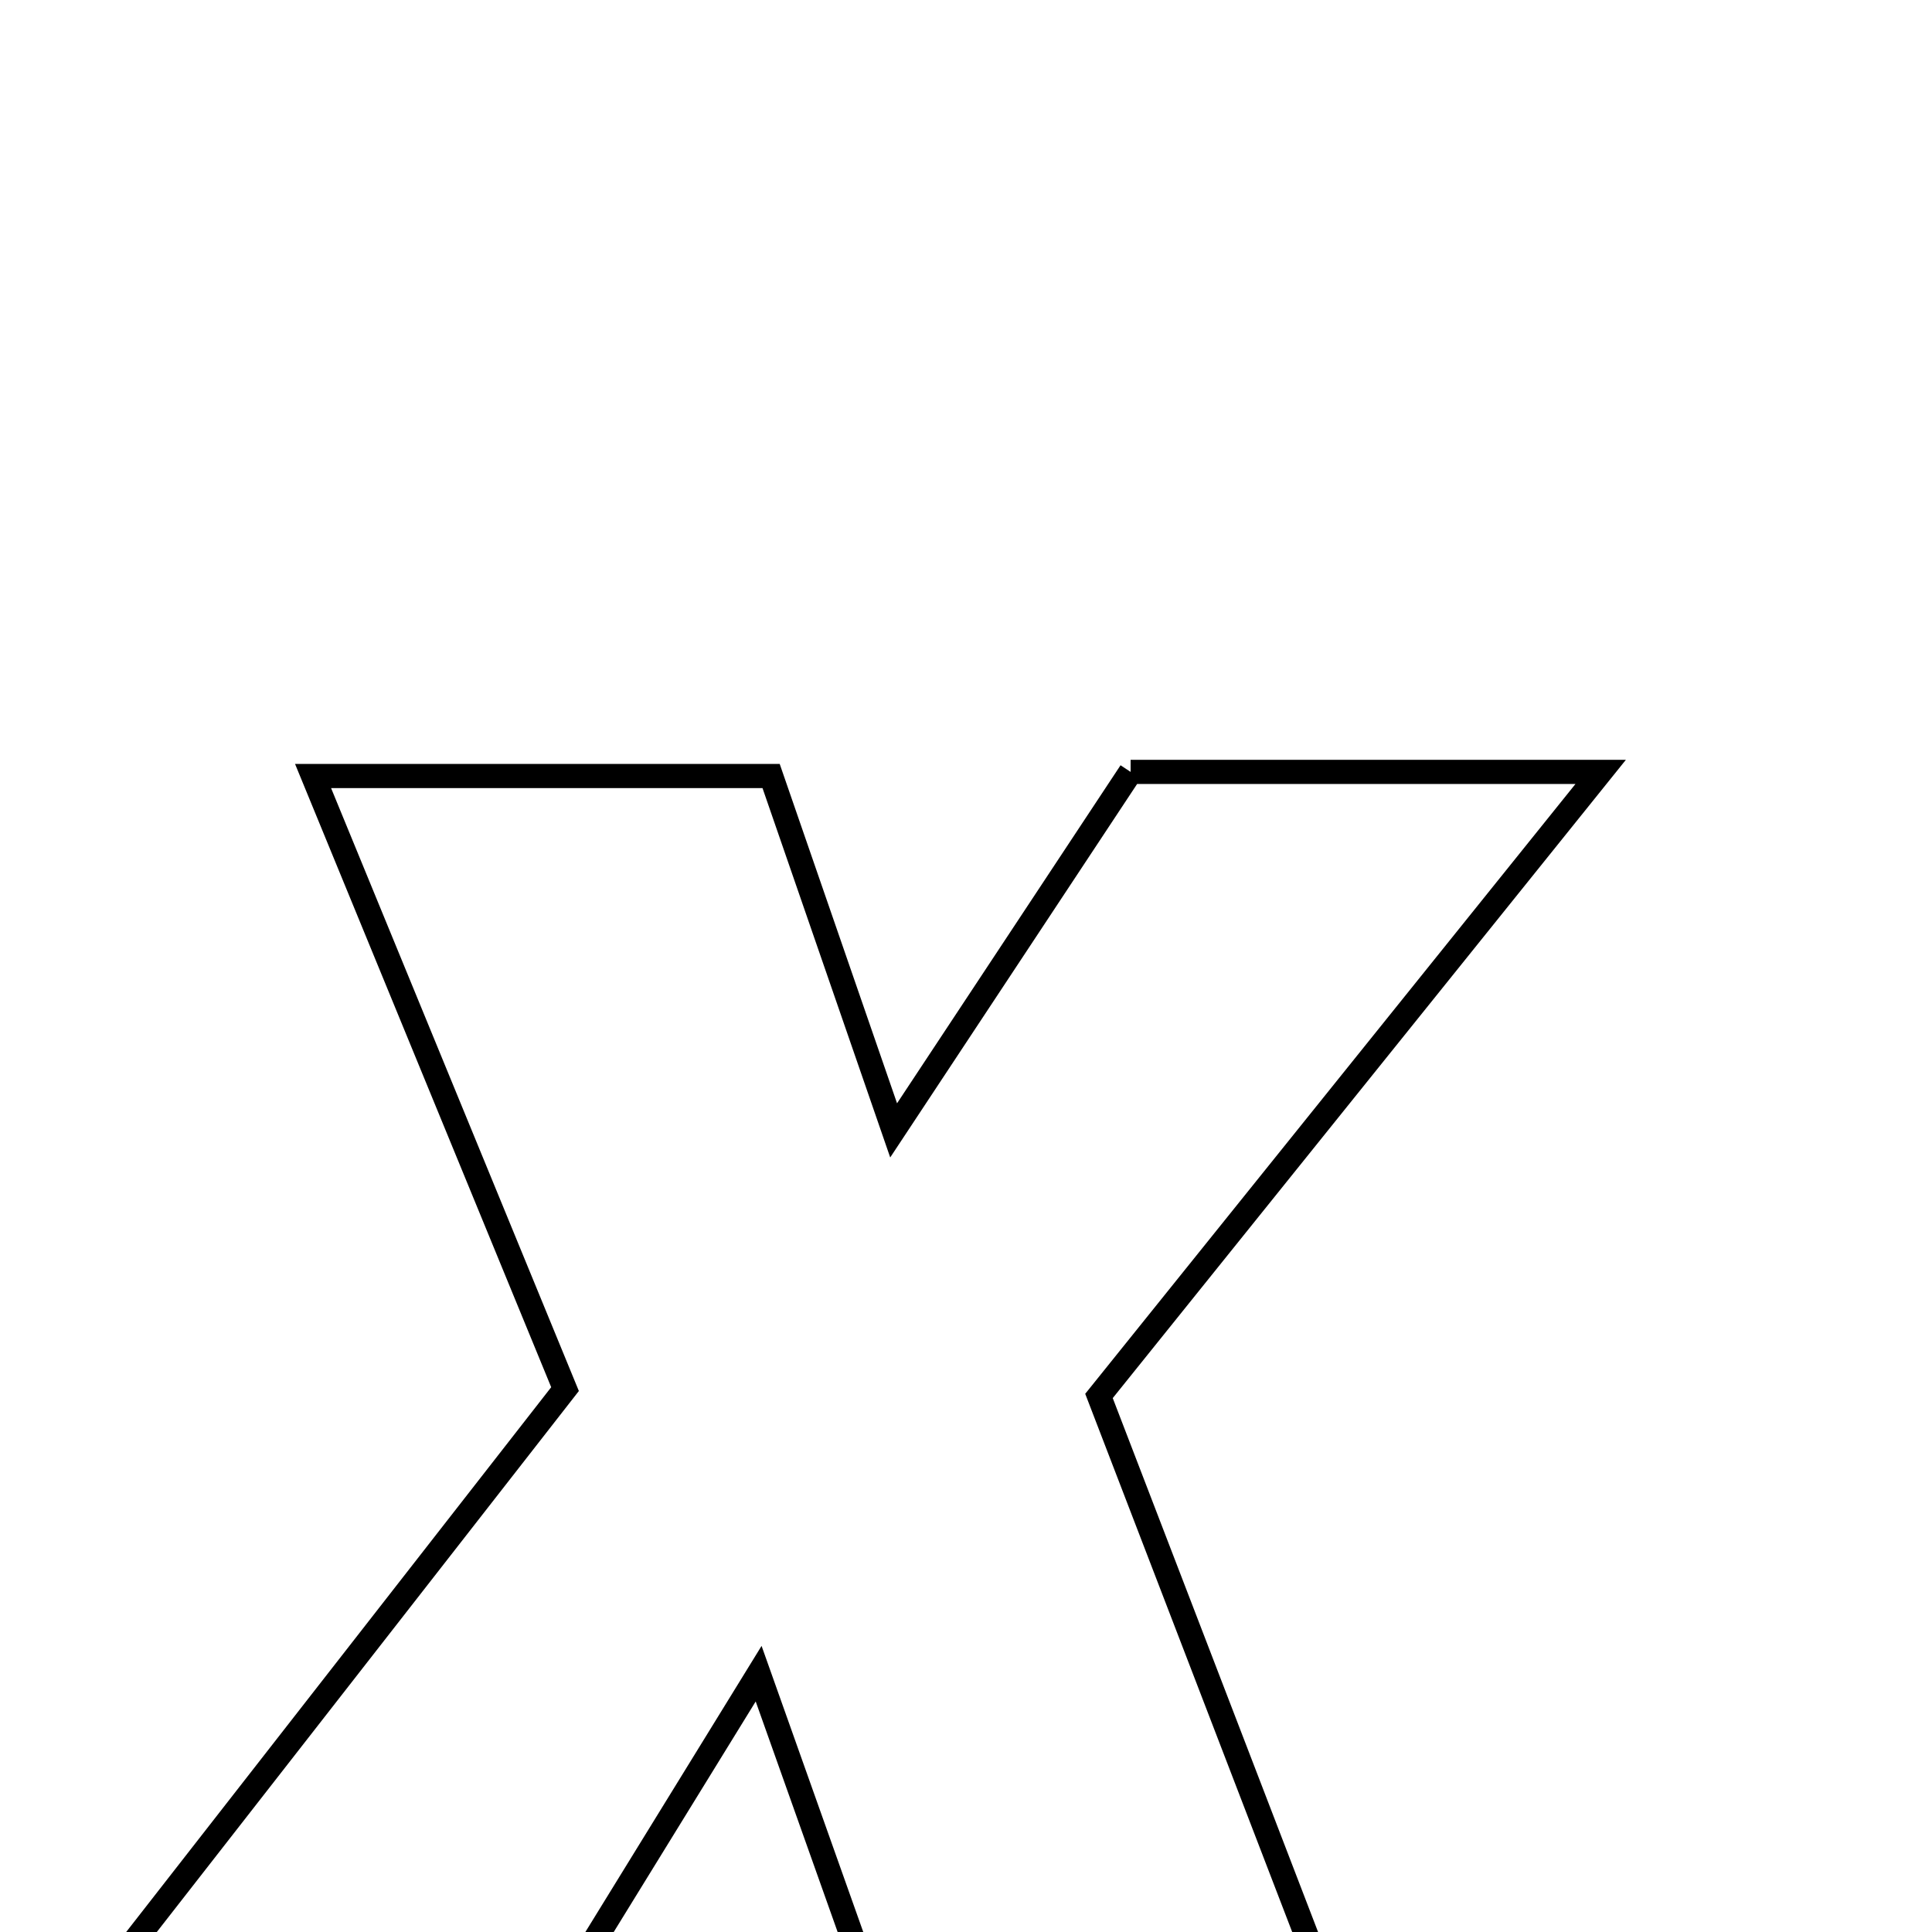 <svg xmlns="http://www.w3.org/2000/svg" viewBox="0.0 0.0 24.0 24.0" height="200px" width="200px"><path fill="none" stroke="black" stroke-width=".3" stroke-opacity="1.0"  filling="0" d="M14.045 9.589 C15.707 9.589 17.463 9.589 19.884 9.589 C17.688 12.321 15.733 14.752 13.652 17.341 C14.629 19.882 15.612 22.437 16.709 25.29 C14.679 25.29 12.966 25.29 11.023 25.29 C10.49 23.792 10.022 22.474 9.424 20.791 C8.38 22.485 7.524 23.877 6.601 25.375 C4.866 25.375 3.105 25.375 0.685 25.375 C2.947 22.476 4.953 19.905 7.019 17.256 C5.996 14.768 4.995 12.331 3.889 9.64 C5.902 9.64 7.625 9.64 9.579 9.64 C10.01 10.887 10.467 12.207 11.101 14.042 C12.211 12.363 13.081 11.048 14.045 9.589"></path></svg>